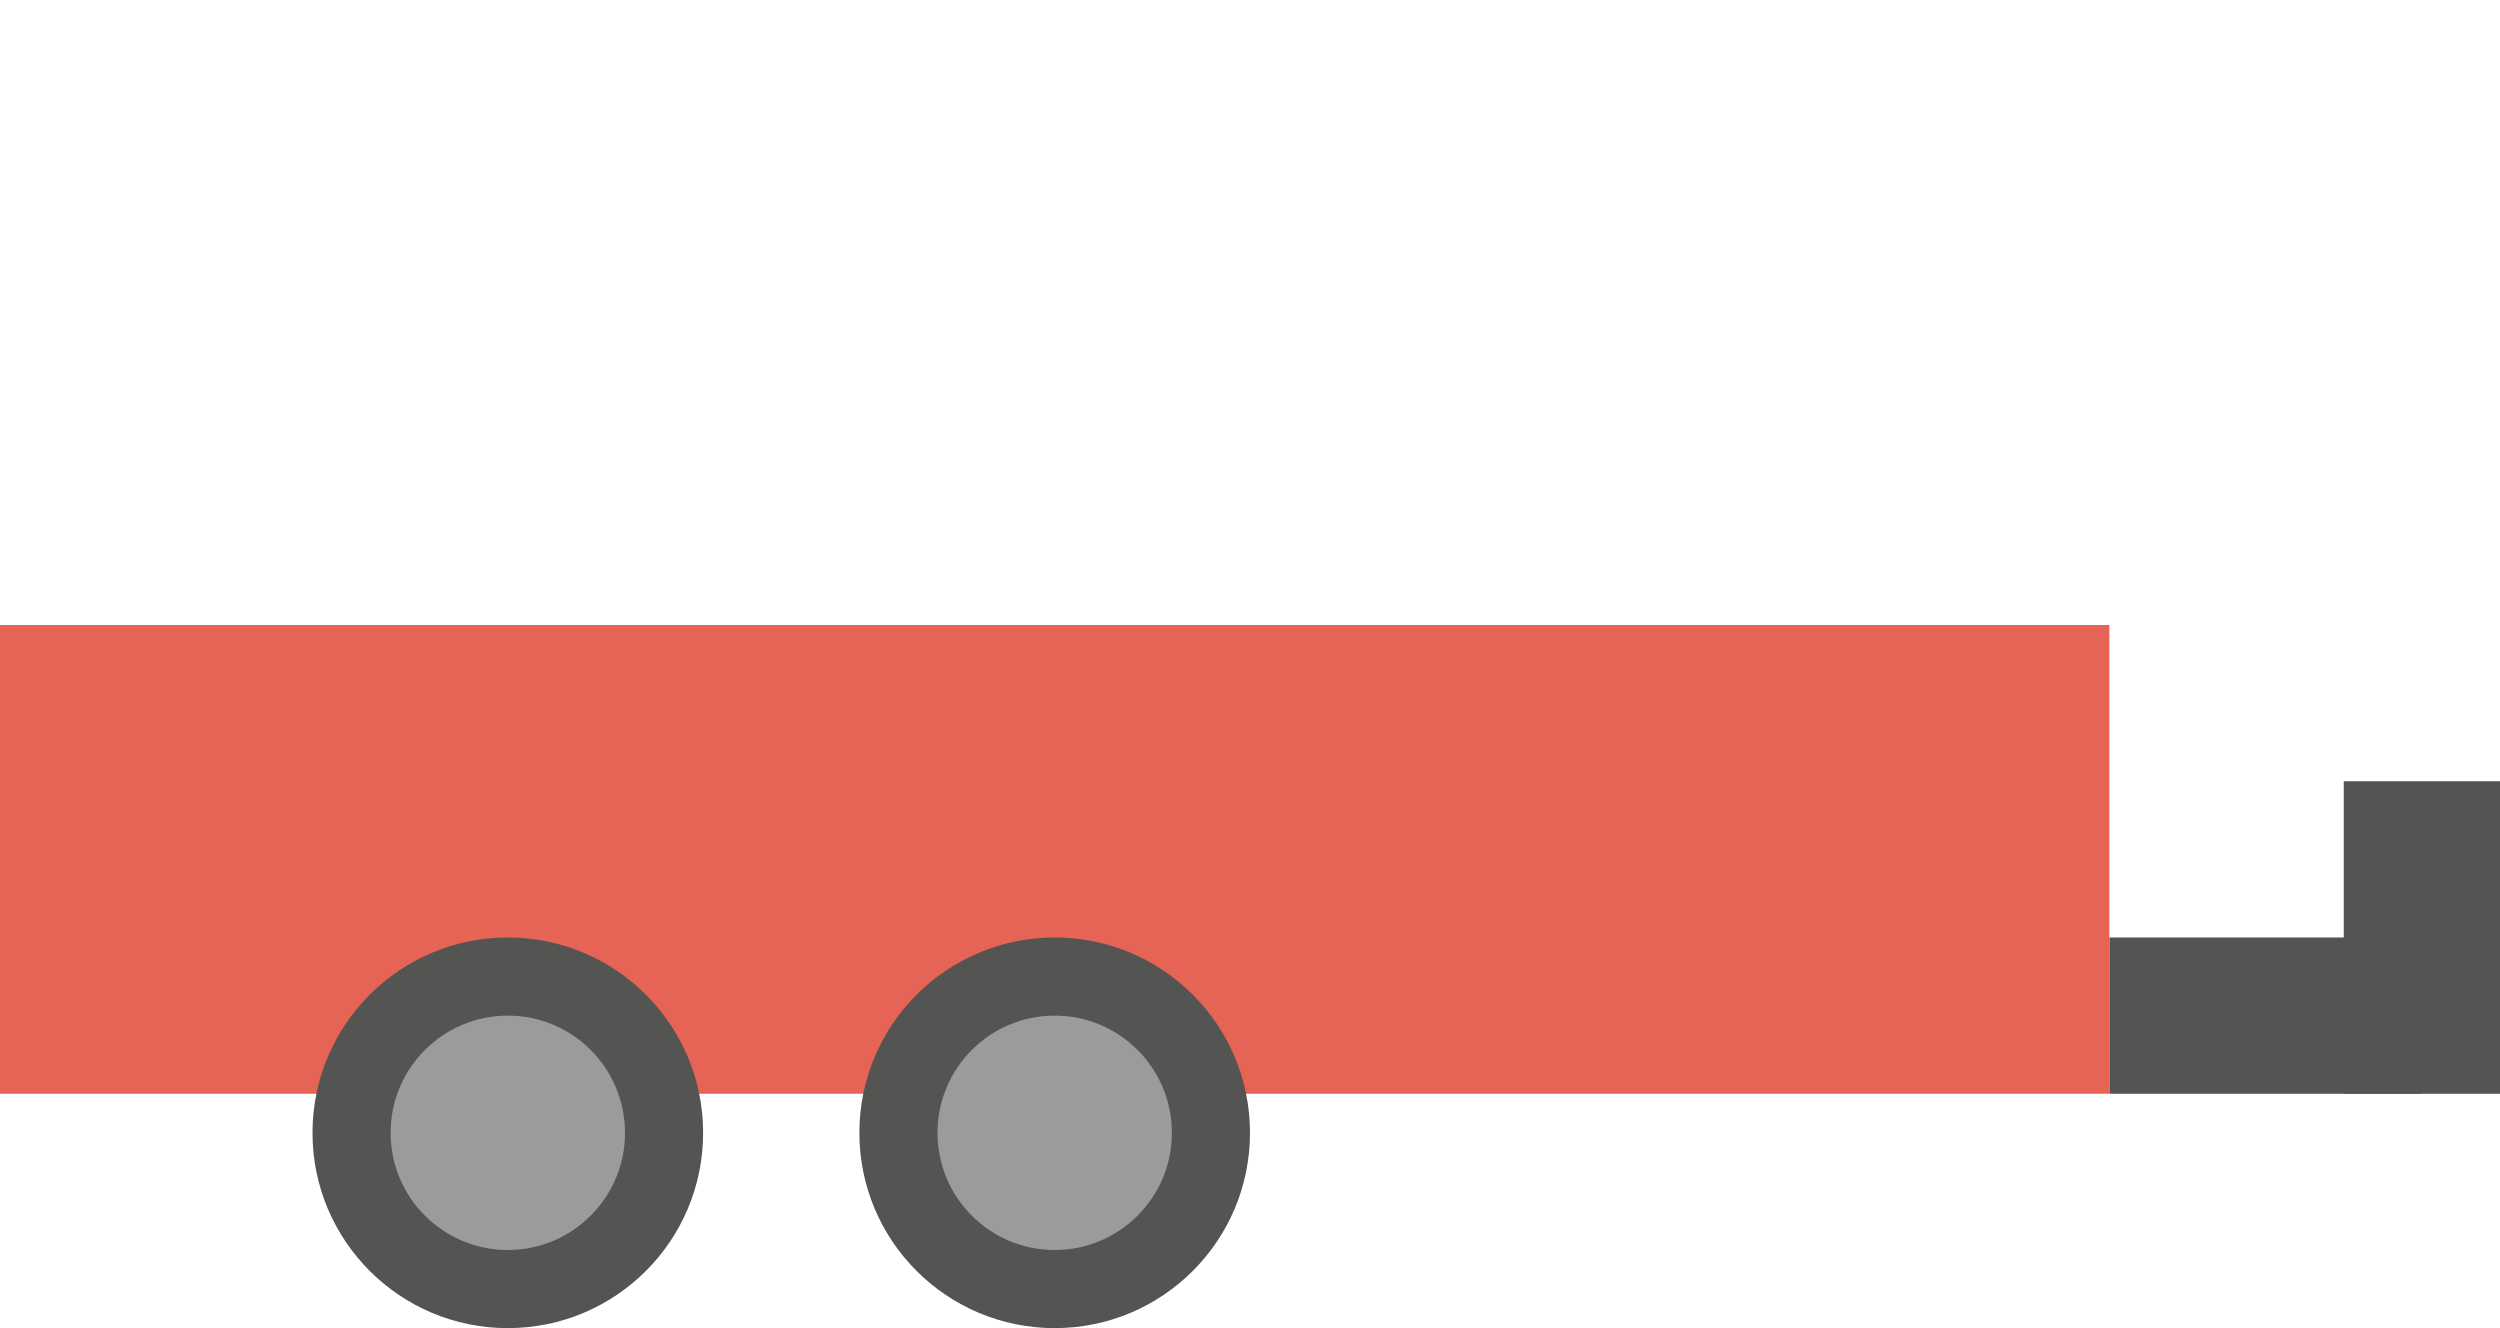 <svg width="32" height="17" viewBox="0 0 32 17" fill="none" xmlns="http://www.w3.org/2000/svg">
<rect x="27" y="12" width="4" height="2" fill="#545453"/>
<rect x="30" y="10" width="2" height="4" fill="#545453"/>
<rect y="8" width="27" height="6" fill="#E56455"/>
<circle cx="6.5" cy="14.5" r="2.5" fill="#545453"/>
<circle cx="6.5" cy="14.5" r="1.5" fill="#9B9B9B"/>
<circle cx="13.5" cy="14.5" r="2.5" fill="#545453"/>
<circle cx="13.5" cy="14.5" r="1.5" fill="#9B9B9B"/>
</svg>

